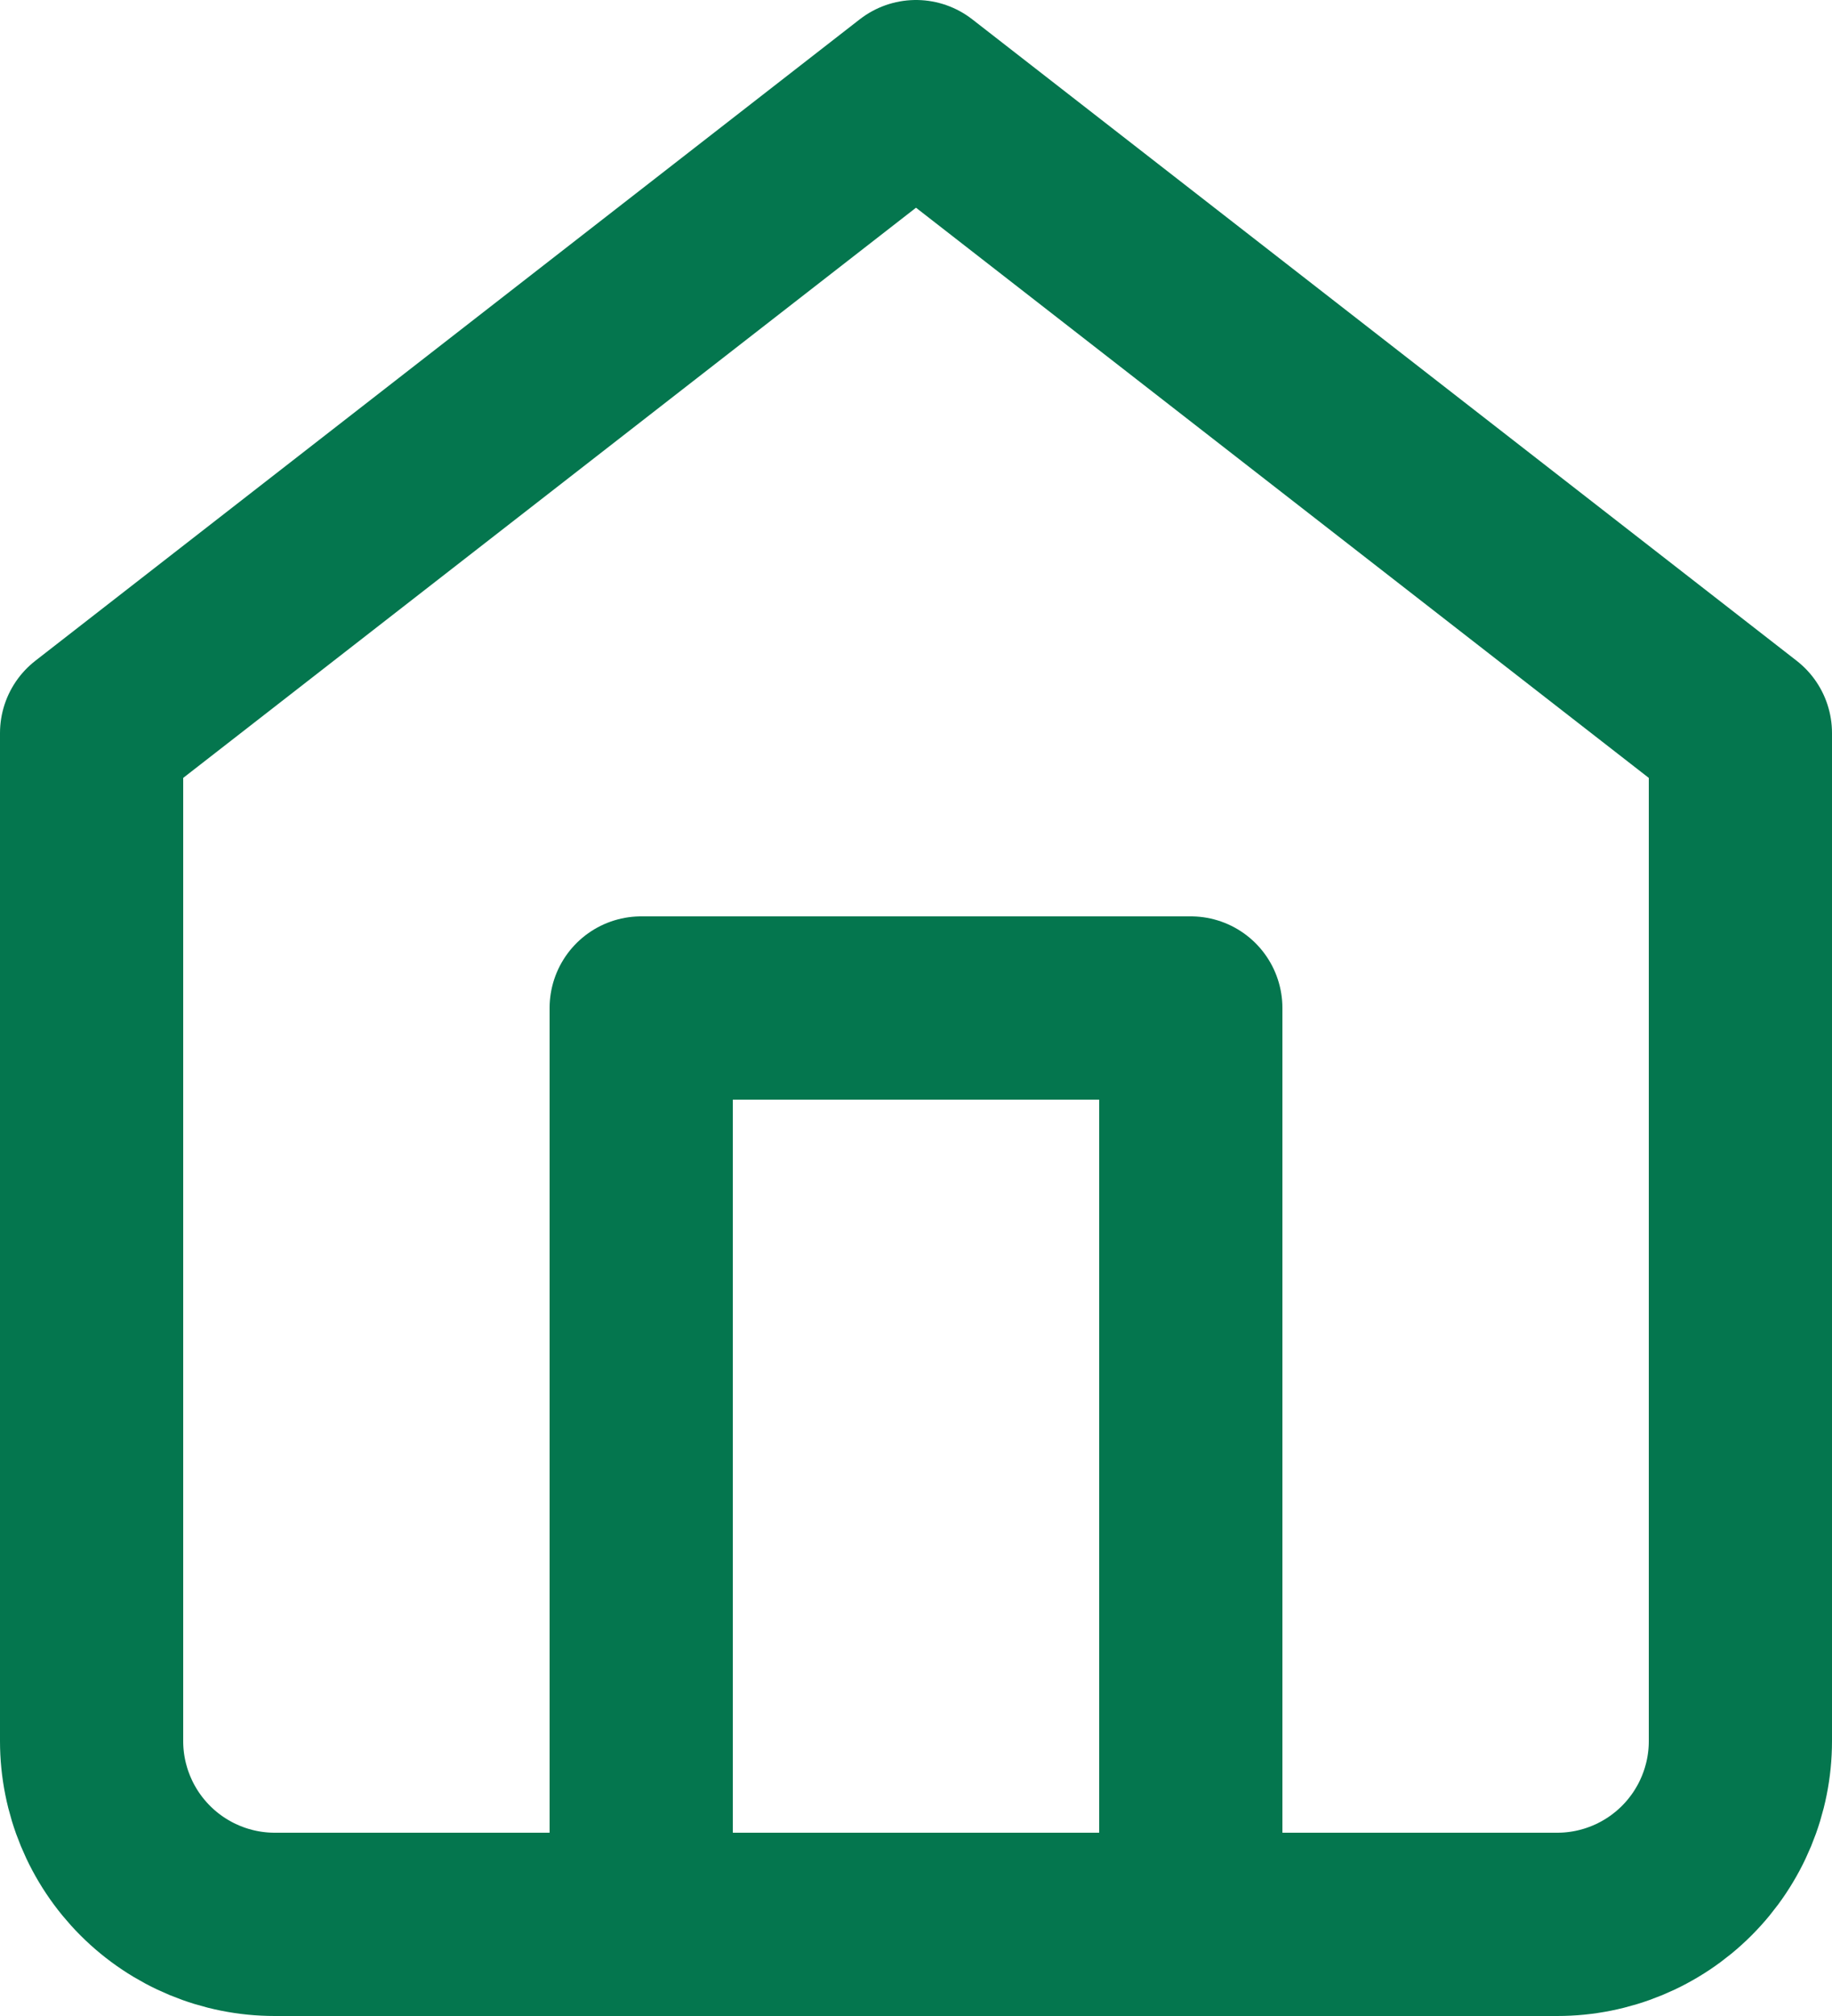 <svg width="20" height="22" viewBox="0 0 20 22" fill="none" xmlns="http://www.w3.org/2000/svg">
<g id="Group 86">
<path id="Vector" d="M1 8L10 1L19 8V19C19 19.53 18.789 20.039 18.414 20.414C18.039 20.789 17.53 21 17 21H3C2.47 21 1.961 20.789 1.586 20.414C1.211 20.039 1 19.53 1 19V8Z" stroke="#04764E" stroke-width="2" stroke-linecap="round" stroke-linejoin="round"/>
<path id="Vector_2" d="M7 21V11H13V21" stroke="#04764E" stroke-width="2" stroke-linecap="round" stroke-linejoin="round"/>
</g>
</svg>
